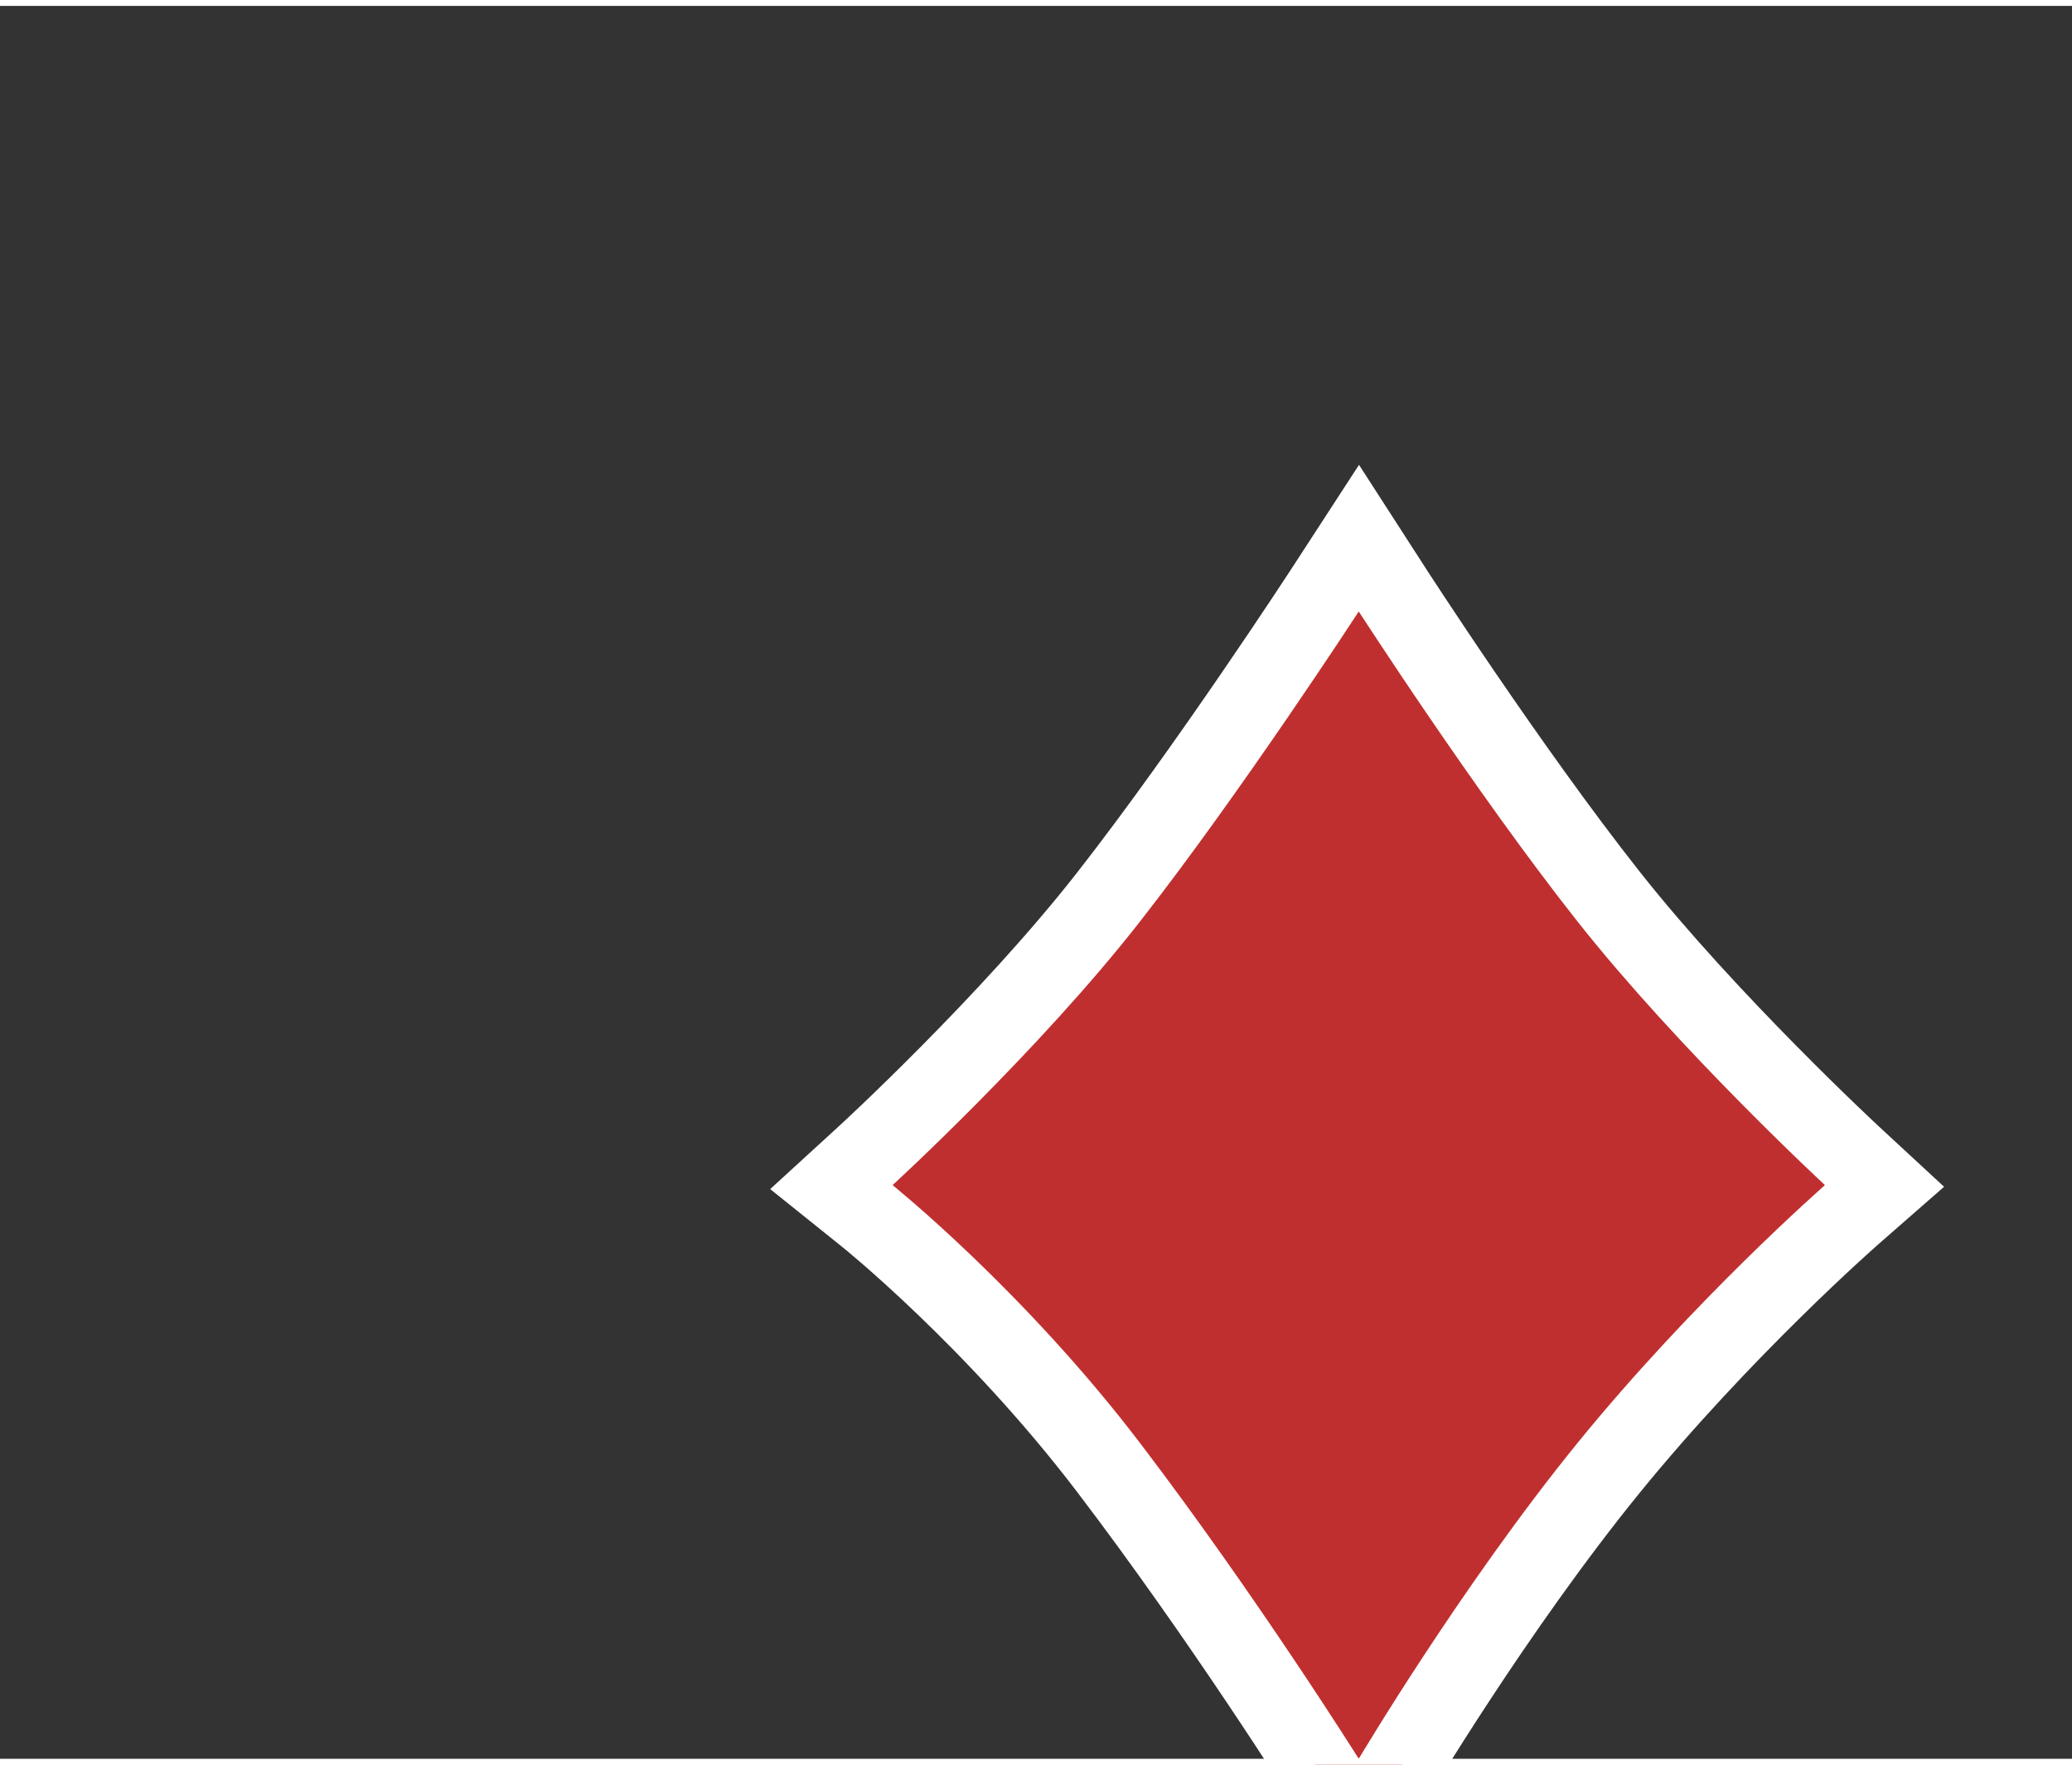 <svg
    width="135"
    height="115"
    viewBox="0 0 130 110"
    fill="none"
    xmlns="http://www.w3.org/2000/svg"
>
    <rect x="0" y="0" width="130" height="110" fill="#333333" stroke="none"/>
    <mask
        id="mask0_1745_92529"
        style="mask-type:alpha"
        maskUnits="userSpaceOnUse"
        x="0"
        y="0"
        width="170"
        height="170"
    >
        <circle
            cx="85"
            cy="85"
            r="84.65"
            fill="#22252B"
            stroke="#22252B"
            stroke-width="0.7"
            stroke-linecap="round"
            stroke-linejoin="bevel"
        />
    </mask>
    <!-- <g mask="url(#mask0_1745_92529)">
        <path
            d="M86.3984 83.5009H366.398M86.3984 83.5009L365.333 59.0974M86.3984 83.5009L362.145 34.8795M86.3984 83.5009L356.858 11.0316M86.3984 83.5009L349.512 -12.2647M86.3984 83.5009L340.165 -34.8322M86.3984 83.5009L328.885 -56.499M86.3984 83.5009L315.761 -77.1005M86.3984 83.5009L300.891 -96.4796M86.3984 83.5009L284.388 -114.489M86.3984 83.5009L266.379 -130.991M86.3984 83.5009L247 -145.862M86.3984 83.5009L226.398 -158.986M86.3984 83.5009L204.732 -170.265M86.3984 83.5009L182.164 -179.613M86.3984 83.5009L158.868 -186.958M86.3984 83.5009L135.02 -192.245M86.3984 83.5009L110.802 -195.434M86.3984 83.5009L86.3984 -196.499M86.3984 83.5009L61.9948 -195.434M86.3984 83.5009L37.7769 -192.245M86.3984 83.5009L13.9291 -186.958M86.3984 83.5009L-9.36722 -179.613M86.3984 83.5009L-31.9347 -170.265M86.3984 83.5009L-53.6016 -158.986M86.3984 83.5009L-74.203 -145.862M86.3984 83.5009L-93.5821 -130.991M86.3984 83.5009L-111.591 -114.489M86.3984 83.5009L-128.094 -96.4796M86.3984 83.5009L-142.964 -77.1005M86.3984 83.5009L-156.089 -56.499M86.3984 83.5009L-167.368 -34.8322M86.3984 83.5009L-176.715 -12.2647M86.3984 83.5009L-184.061 11.0316M86.3984 83.5009L-189.348 34.8795M86.3984 83.5009L-192.536 59.0974M86.3984 83.5009L-193.602 83.501M86.3984 83.5009L365.333 107.905M86.3984 83.5009L362.145 132.122M86.3984 83.5009L356.858 155.97M86.3984 83.5009L349.512 179.267M86.3984 83.5009L340.165 201.834M86.3984 83.5009L328.885 223.501M86.3984 83.5009L315.761 244.102M86.3984 83.5009L300.891 263.481M86.3984 83.5009L284.388 281.491M86.3984 83.5009L266.379 297.993M86.3984 83.5009L247 312.864M86.3984 83.5009L226.398 325.988M86.3984 83.5009L204.732 337.267M86.3984 83.5009L182.164 346.615M86.3984 83.5009L158.868 353.96M86.3984 83.5009L135.02 359.247M86.3984 83.5009L110.802 362.435M86.3984 83.5009L86.3984 363.501M86.3984 83.5009L61.9948 362.435M86.3984 83.5009L37.7769 359.247M86.3984 83.5009L13.9291 353.96M86.3984 83.5009L-9.36722 346.615M86.3984 83.5009L-31.9347 337.267M86.3984 83.5009L-53.6016 325.988M86.3984 83.5009L-74.203 312.864M86.3984 83.5009L-93.5821 297.993M86.3984 83.5009L-111.591 281.491M86.3984 83.5009L-128.094 263.481M86.3984 83.5009L-142.964 244.102M86.3984 83.5009L-156.089 223.501M86.3984 83.5009L-167.368 201.834M86.3984 83.5009L-176.715 179.267M86.3984 83.5009L-184.061 155.97M86.3984 83.5009L-189.348 132.122M86.3984 83.5009L-192.536 107.905"
            stroke="#C02F2F"
            stroke-width="0.7"
            stroke-linecap="round"
            stroke-linejoin="bevel"
        />
    </g> -->
    <path
        d="M54.312 72.156L52.161 74.125L54.435 75.95L54.435 75.95L54.435 75.95L54.436 75.95L54.437 75.951L54.451 75.962L54.513 76.013C54.569 76.058 54.654 76.129 54.768 76.223C54.995 76.412 55.332 76.697 55.761 77.069C56.619 77.814 57.845 78.911 59.297 80.304C62.205 83.094 65.995 87.047 69.55 91.715C73.165 96.46 76.562 101.366 79.06 105.092C80.308 106.953 81.328 108.516 82.036 109.612C82.389 110.16 82.665 110.591 82.851 110.884C82.944 111.031 83.015 111.143 83.062 111.218L83.115 111.302L83.129 111.323L83.132 111.327L83.132 111.328L83.132 111.328L83.132 111.329L85.311 114.802L87.401 111.274L87.401 111.274L87.401 111.274L87.401 111.273L87.404 111.269L87.417 111.248L87.469 111.16C87.516 111.082 87.586 110.965 87.678 110.812C87.863 110.506 88.137 110.057 88.49 109.488C89.194 108.351 90.21 106.739 91.453 104.848C93.943 101.058 97.319 96.185 100.901 91.776C104.48 87.372 108.296 83.392 111.227 80.506C112.689 79.066 113.926 77.904 114.794 77.105C115.228 76.705 115.57 76.396 115.801 76.189C115.917 76.085 116.005 76.006 116.063 75.955L116.128 75.897L116.143 75.884L116.146 75.881L116.146 75.881L116.147 75.881L116.147 75.881L118.237 74.052L116.198 72.165L116.198 72.165L116.198 72.165L116.197 72.165L116.193 72.161L116.175 72.144L116.102 72.075C116.036 72.014 115.937 71.922 115.809 71.801C115.552 71.559 115.176 71.203 114.704 70.749C113.76 69.842 112.434 68.547 110.91 67.002C107.851 63.901 104.039 59.836 100.923 55.89C97.777 51.908 94.387 47.104 91.77 43.273C90.465 41.362 89.359 39.702 88.579 38.521C88.189 37.931 87.881 37.46 87.671 37.138C87.566 36.977 87.486 36.853 87.431 36.77L87.371 36.675L87.356 36.652L87.352 36.647L87.351 36.645L87.351 36.645L87.351 36.645L85.258 33.4L83.154 36.638L83.154 36.638L83.153 36.639L83.149 36.645L83.134 36.668L83.073 36.761C83.019 36.844 82.939 36.967 82.833 37.127C82.623 37.448 82.315 37.915 81.925 38.503C81.145 39.677 80.037 41.33 78.731 43.236C76.114 47.057 72.721 51.867 69.569 55.901C66.457 59.885 62.65 63.945 59.593 67.032C58.071 68.57 56.746 69.856 55.803 70.755C55.331 71.205 54.956 71.557 54.7 71.796C54.572 71.916 54.473 72.007 54.408 72.068L54.334 72.136L54.316 72.152L54.312 72.156L54.312 72.156L54.312 72.156L54.312 72.156Z"
        fill="#C02F2F"
        stroke="white"
        stroke-width="5"
    />
</svg>